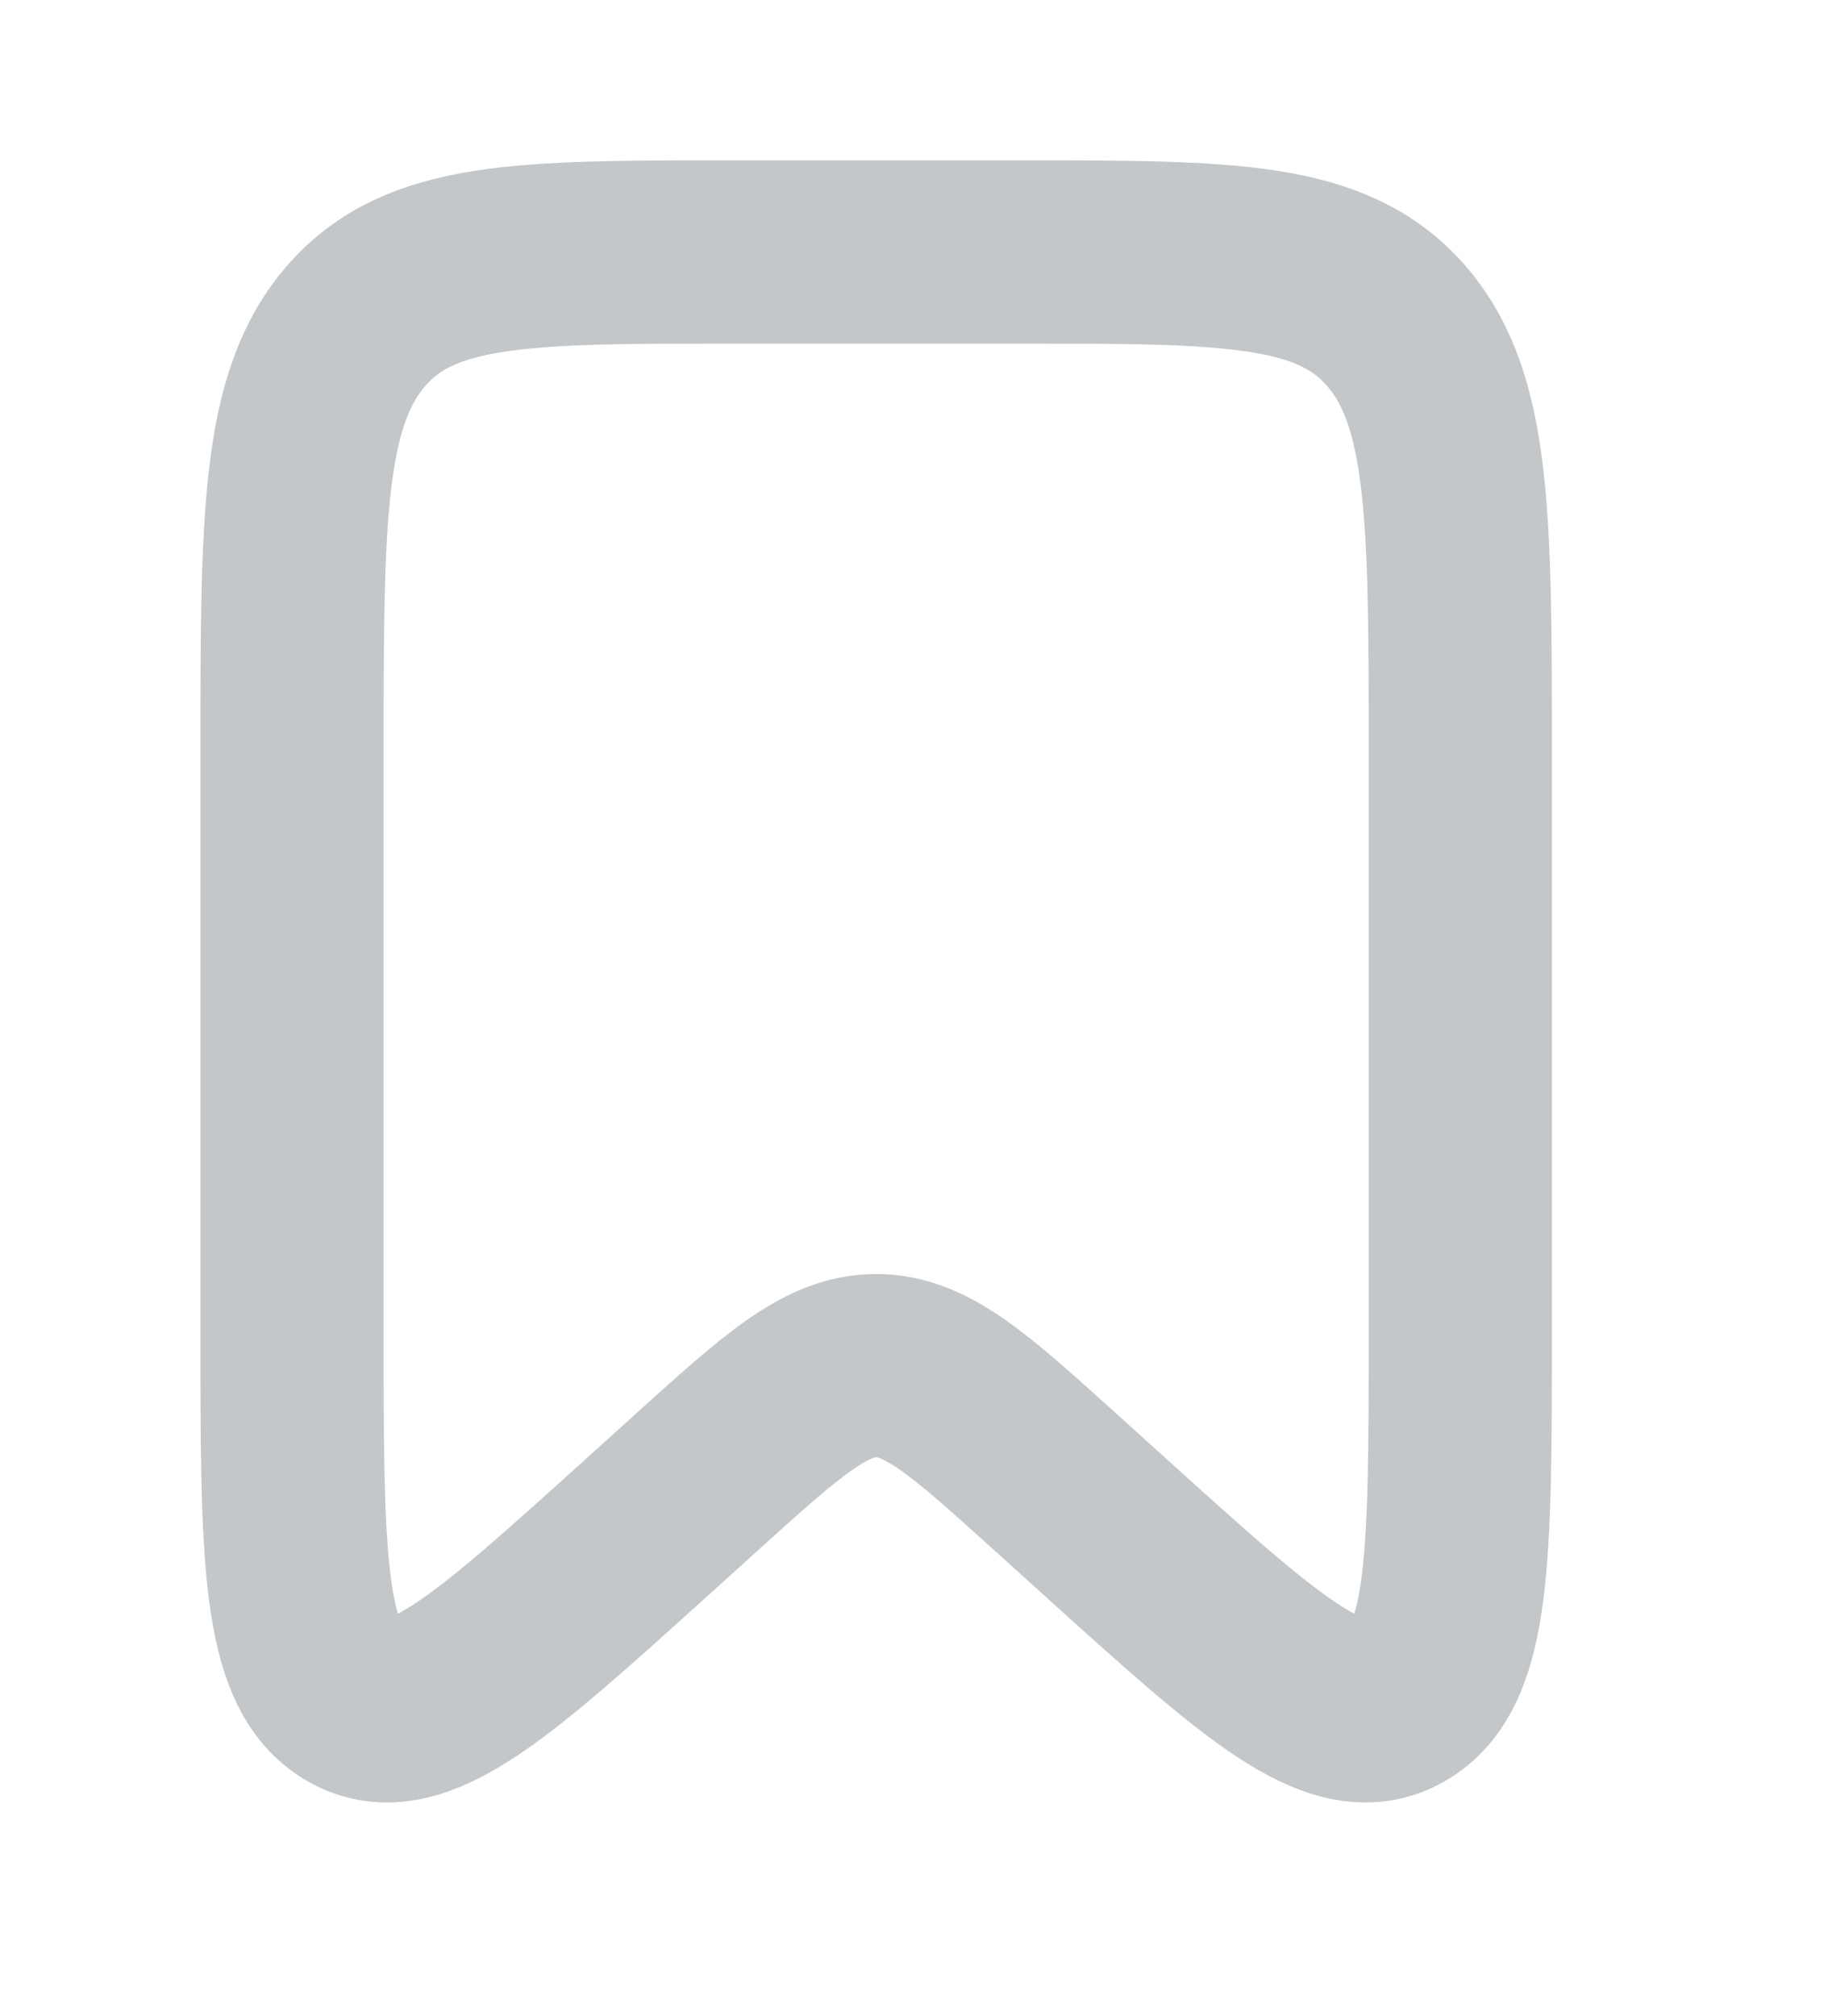 <svg width="20" height="22" viewBox="0 0 20 22" fill="none" xmlns="http://www.w3.org/2000/svg">
<path d="M3.188 8.25C3.188 5.657 3.188 4.361 3.889 3.555C4.589 2.75 5.716 2.75 7.971 2.75H11.159C13.414 2.75 14.541 2.75 15.242 3.555C15.942 4.361 15.942 5.657 15.942 8.25V14.509C15.942 16.968 15.942 18.198 15.269 18.574C14.596 18.951 13.755 18.191 12.073 16.671L11.535 16.185C10.589 15.33 10.117 14.903 9.565 14.903C9.014 14.903 8.541 15.33 7.595 16.185L7.057 16.671C5.375 18.191 4.534 18.951 3.861 18.574C3.188 18.198 3.188 16.968 3.188 14.509V8.25Z" stroke="#C3C7CA" stroke-width="2"/>
</svg>
